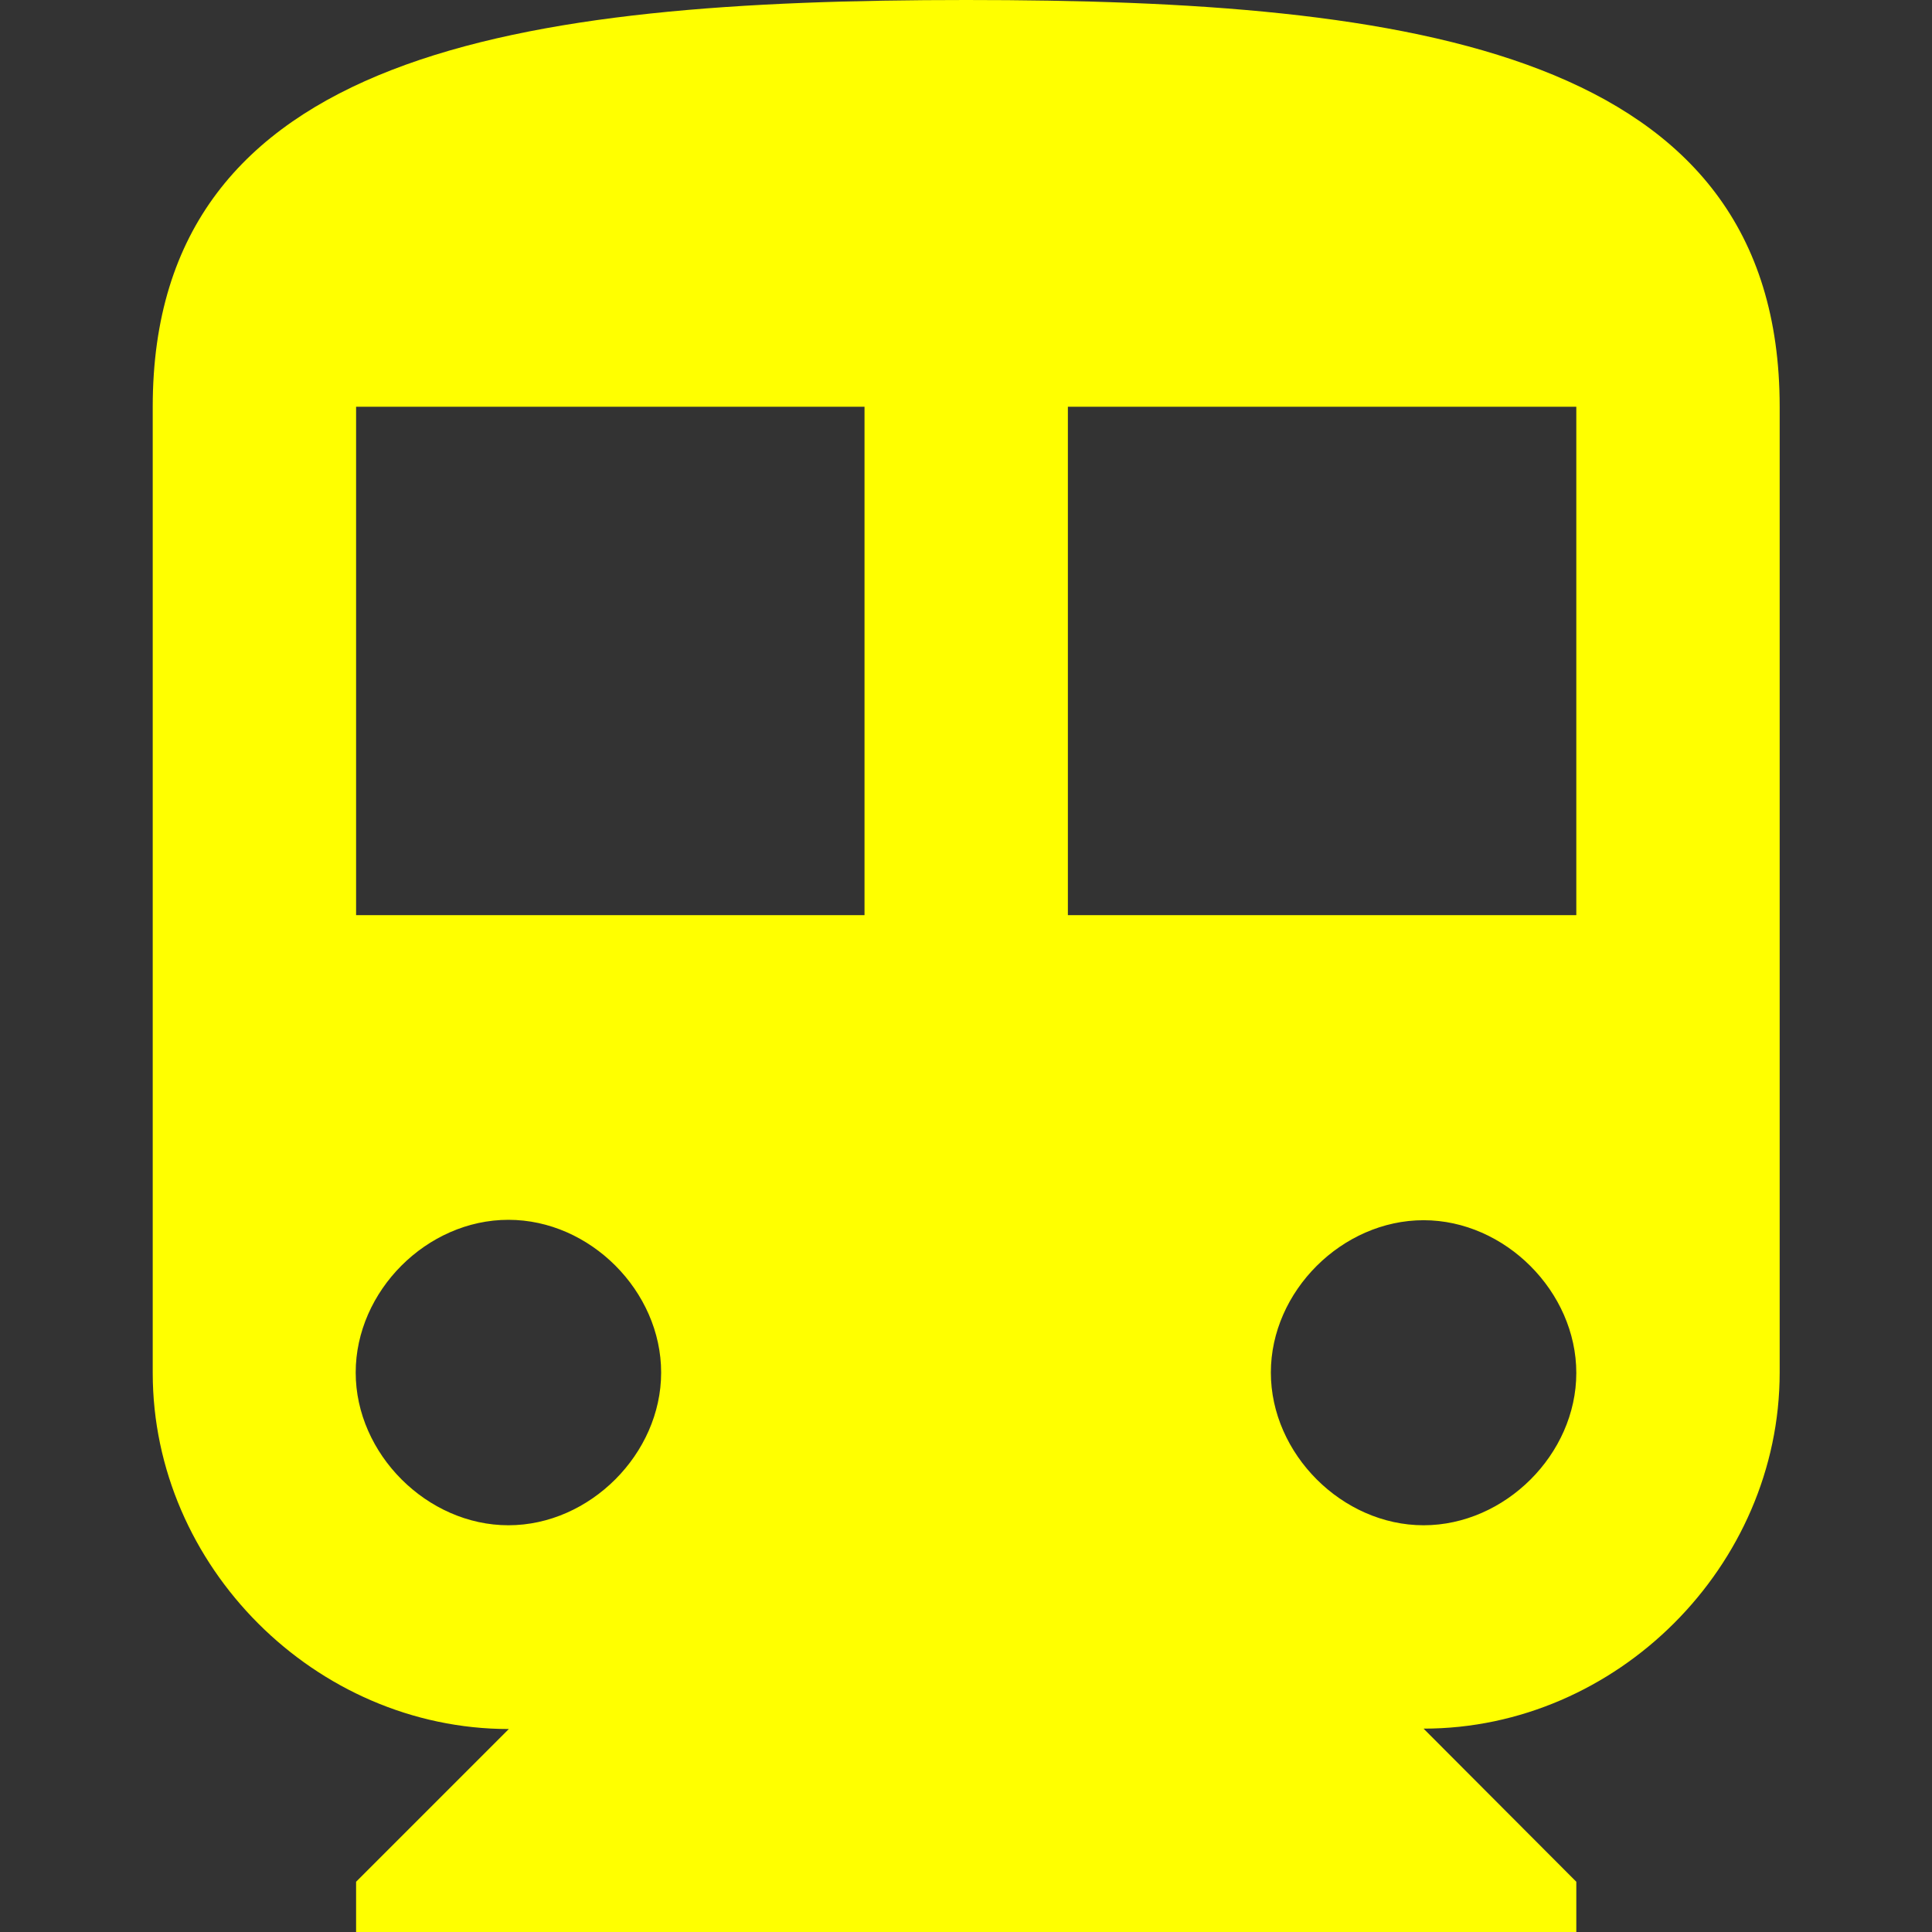 <?xml version="1.0" encoding="utf-8"?>
<!-- Generator: Adobe Illustrator 23.0.3, SVG Export Plug-In . SVG Version: 6.00 Build 0)  -->
<svg version="1.1" id="Capa_1" xmlns="http://www.w3.org/2000/svg" xmlns:xlink="http://www.w3.org/1999/xlink" x="0px" y="0px"
	 viewBox="0 0 484.5 484.5" style="enable-background:new 0 0 484.5 484.5;" xml:space="preserve">
<rect x="0" y="0" width="484.5" height="484.5" fill="#333333" stroke="none"/>
<style type="text/css">
	.st0{fill:#FFFF00;}
</style>
<g>
	<g id="directions-subway">
		<path class="st0" d="M242.3,0c-112.2,0-204,12.8-204,102v242.3c0,48.5,40.8,89.3,89.3,89.3l-38.3,38.3v12.8h306v-12.8L357,433.5
			c48.5,0,89.3-40.8,89.3-89.3V102C446.3,12.7,354.5,0,242.3,0z M127.5,382.5c-20.4,0-38.3-17.9-38.3-38.3s17.8-38.3,38.3-38.3
			s38.3,17.9,38.3,38.3S147.9,382.5,127.5,382.5z M216.8,229.5H89.3V102h127.5V229.5z M357,382.5c-20.4,0-38.3-17.9-38.3-38.3
			S336.6,306,357,306s38.3,17.9,38.3,38.3S377.4,382.5,357,382.5z M395.3,229.5H267.8V102h127.5V229.5z"/>
	</g>
</g>
</svg>
